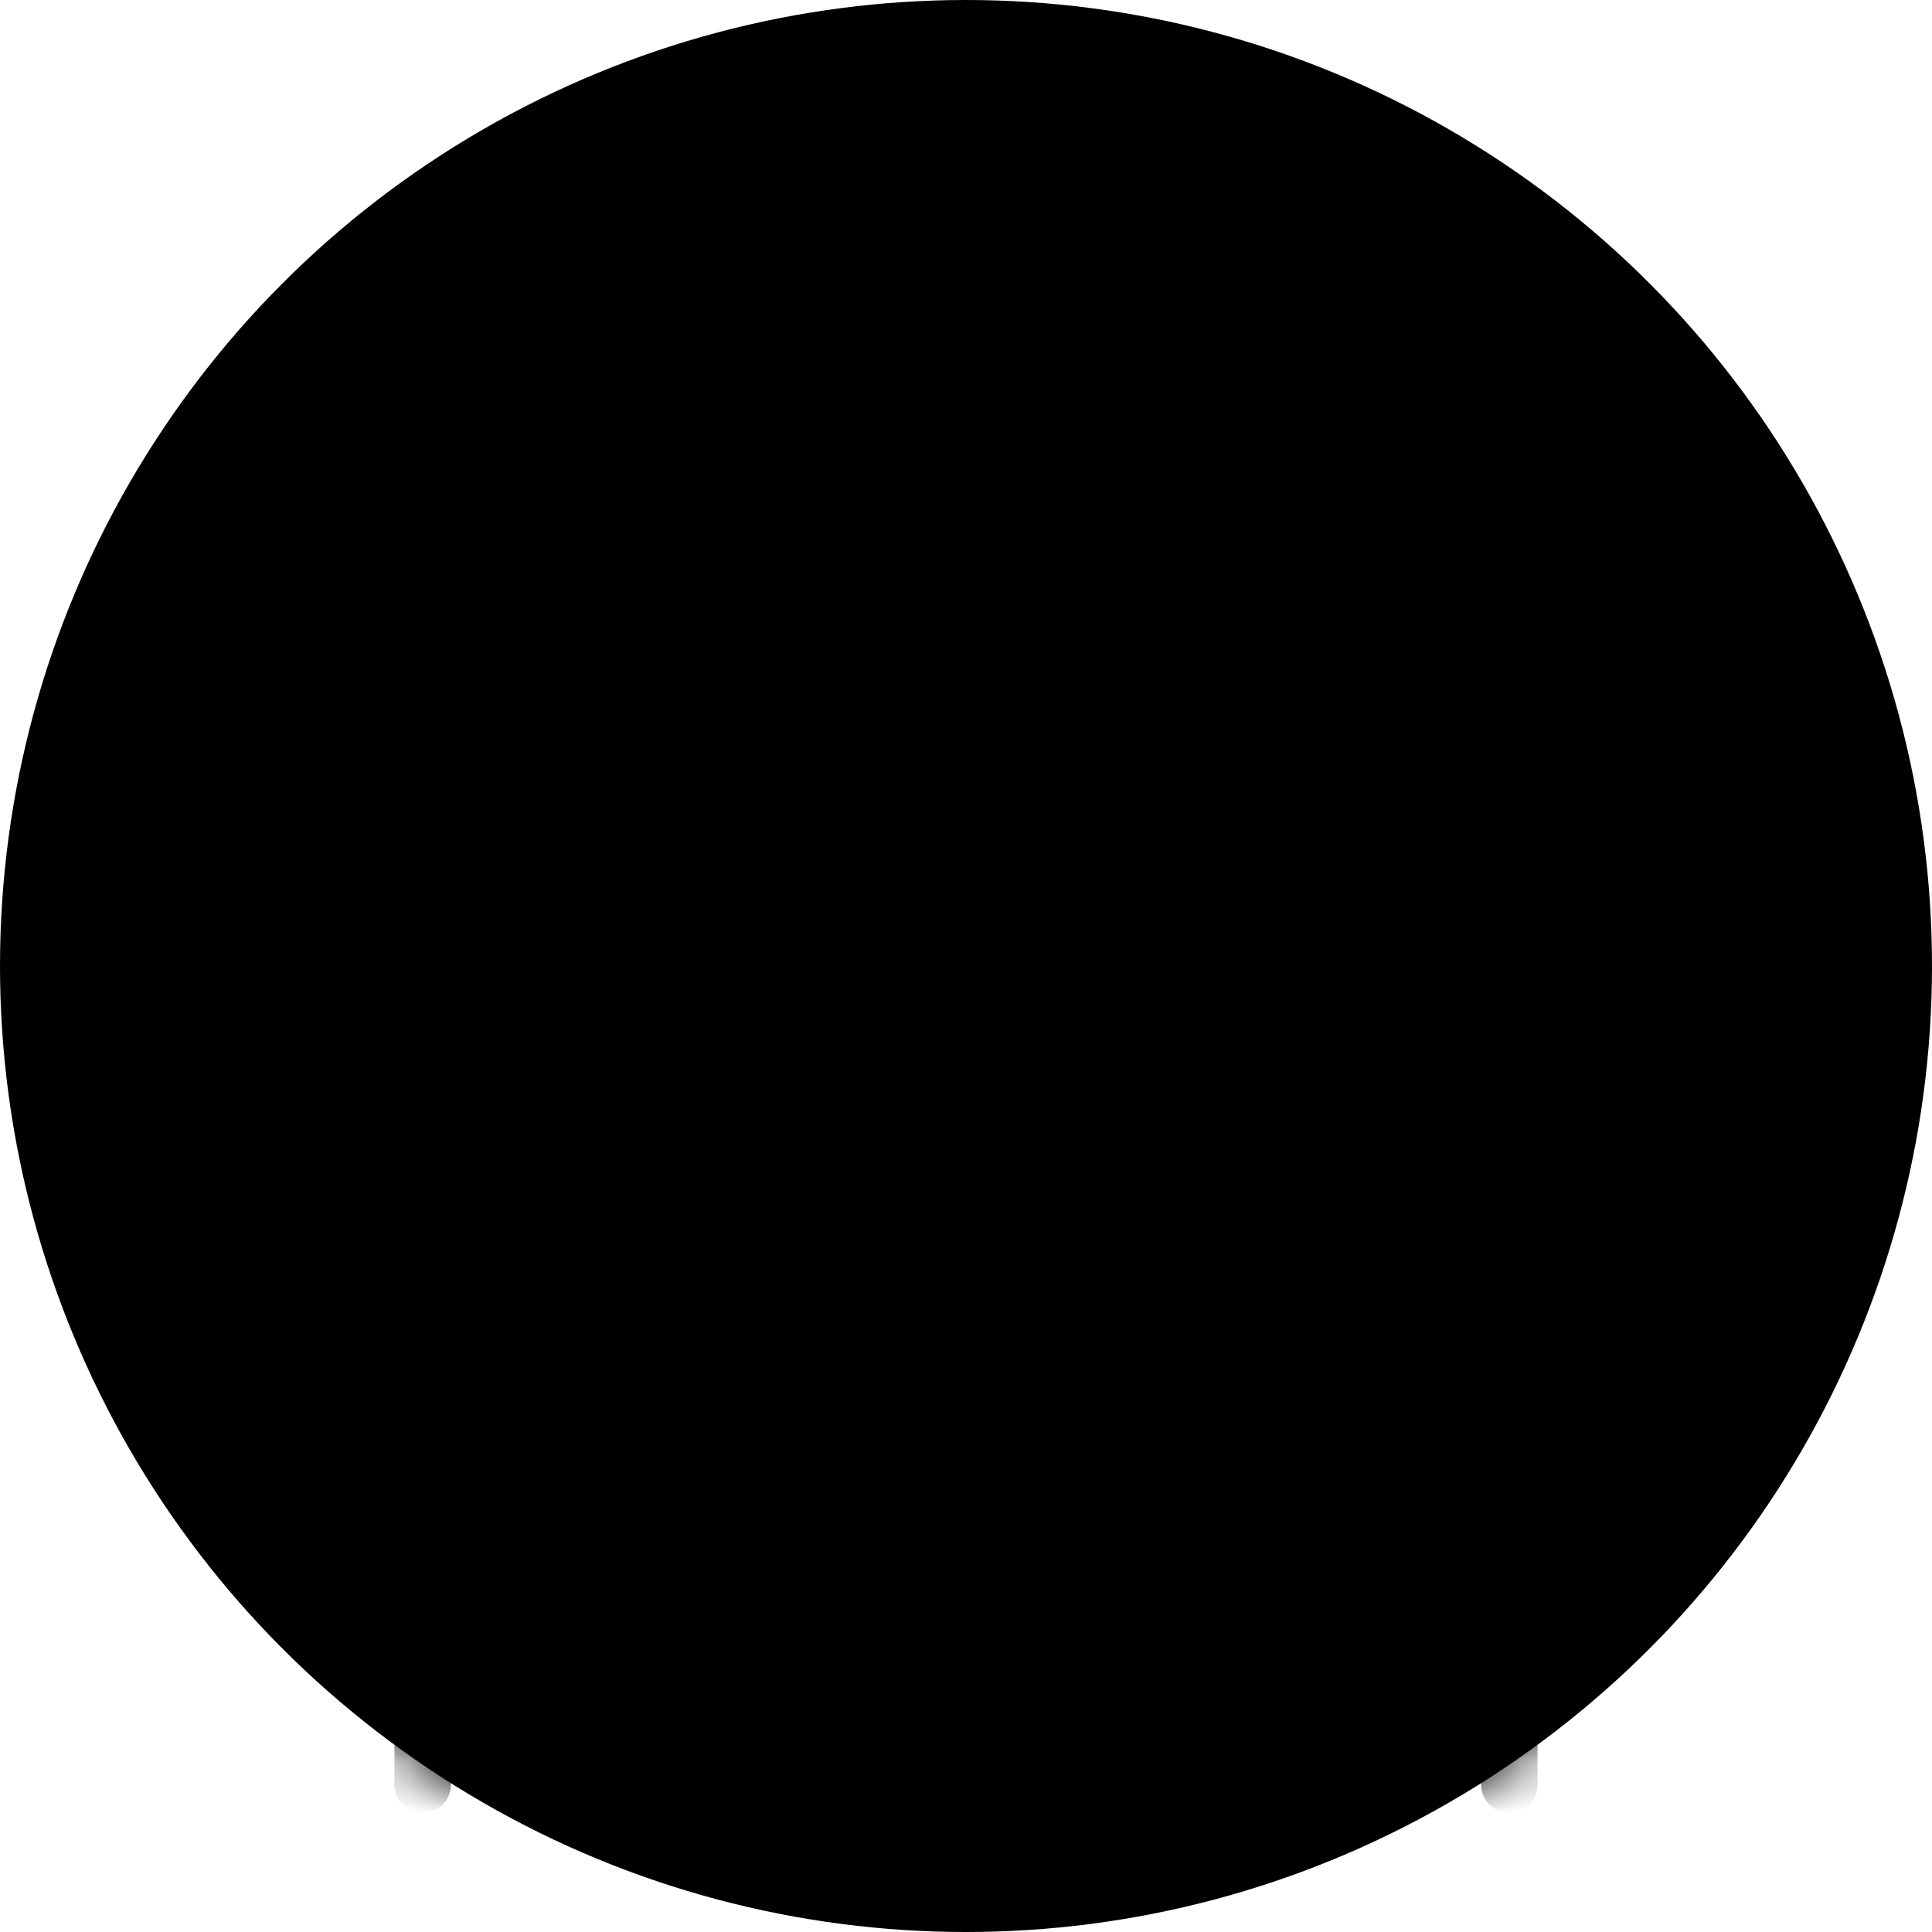 <svg width="40" height="40" viewBox="0 0 40 40" fill="none" xmlns="http://www.w3.org/2000/svg">
<circle cx="20" cy="20" r="20" fill="currentColor"/>
<mask id="mask0_10647_11437" style="mask-type:alpha" maskUnits="userSpaceOnUse" x="0" y="0" width="40" height="40">
<circle cx="20" cy="20" r="20" fill="#AFD2C8"/>
</mask>
<g mask="url(#mask0_10647_11437)">
<path d="M31.834 33.498V36.95C31.834 37.273 31.572 37.534 31.25 37.534C30.927 37.534 30.665 37.273 30.665 36.95V33.498C30.665 30.81 28.49 28.635 25.802 28.635C24.53 28.635 23.376 27.987 22.715 26.901C22.547 26.626 22.634 26.266 22.91 26.098C23.186 25.93 23.545 26.018 23.713 26.294C24.161 27.028 24.941 27.466 25.802 27.466C29.136 27.466 31.834 30.164 31.834 33.498ZM21.636 27.64C21.705 27.955 21.505 28.266 21.189 28.335C19.651 28.67 18.087 28.335 16.842 27.485C15.609 28.806 13.98 28.635 14.198 28.635C11.51 28.635 9.335 30.81 9.335 33.498V36.95C9.335 37.273 9.073 37.534 8.75 37.534C8.428 37.534 8.166 37.273 8.166 36.95V33.498C8.166 30.164 10.864 27.466 14.198 27.466C15.546 27.466 16.64 26.379 16.64 25.03V24.877C14.089 23.657 12.299 21.094 12.189 18.109C11.14 17.857 10.357 16.917 10.357 15.799V12.77C10.326 11.287 10.546 7.572 13.254 4.962C16.598 1.739 21.96 1.944 25.903 3.842C26.288 4.027 26.346 4.546 26.027 4.815C28.024 5.302 29.747 6.53 30.853 8.288C30.91 8.378 31.015 8.52 30.988 8.747C30.971 8.888 30.929 9.007 30.82 9.118C30.108 9.84 29.716 10.797 29.716 11.813V15.799C29.716 16.122 29.454 16.384 29.131 16.384C28.809 16.384 28.547 16.122 28.547 15.799V11.813C28.547 10.641 28.947 9.529 29.682 8.636C28.562 7.034 26.814 6.003 24.837 5.791L23.81 5.681C23.209 5.617 23.091 4.79 23.649 4.56L24.116 4.368C18.032 2.247 11.526 4.603 11.526 12.763V15.799C11.526 16.263 11.793 16.666 12.184 16.868V13.08C12.184 10.824 14.019 8.989 16.274 8.989H23.726C25.981 8.989 27.816 10.824 27.816 13.079V17.864C27.816 22.947 22.85 26.807 17.796 25.319C17.763 25.736 17.659 26.139 17.49 26.513C18.473 27.188 19.715 27.46 20.94 27.193C21.256 27.124 21.567 27.324 21.636 27.64ZM20 24.468C23.666 24.468 26.648 21.485 26.648 17.82V13.079C26.648 11.468 25.337 10.158 23.726 10.158H16.274C14.663 10.158 13.352 11.469 13.352 13.08V17.82C13.352 21.485 16.334 24.468 20 24.468ZM25.917 34.539H24.164C23.841 34.539 23.579 34.801 23.579 35.124C23.579 35.446 23.841 35.708 24.164 35.708H25.917C26.24 35.708 26.501 35.446 26.501 35.124C26.501 34.801 26.24 34.539 25.917 34.539Z" fill="currentColor"/>
</g>
</svg>

